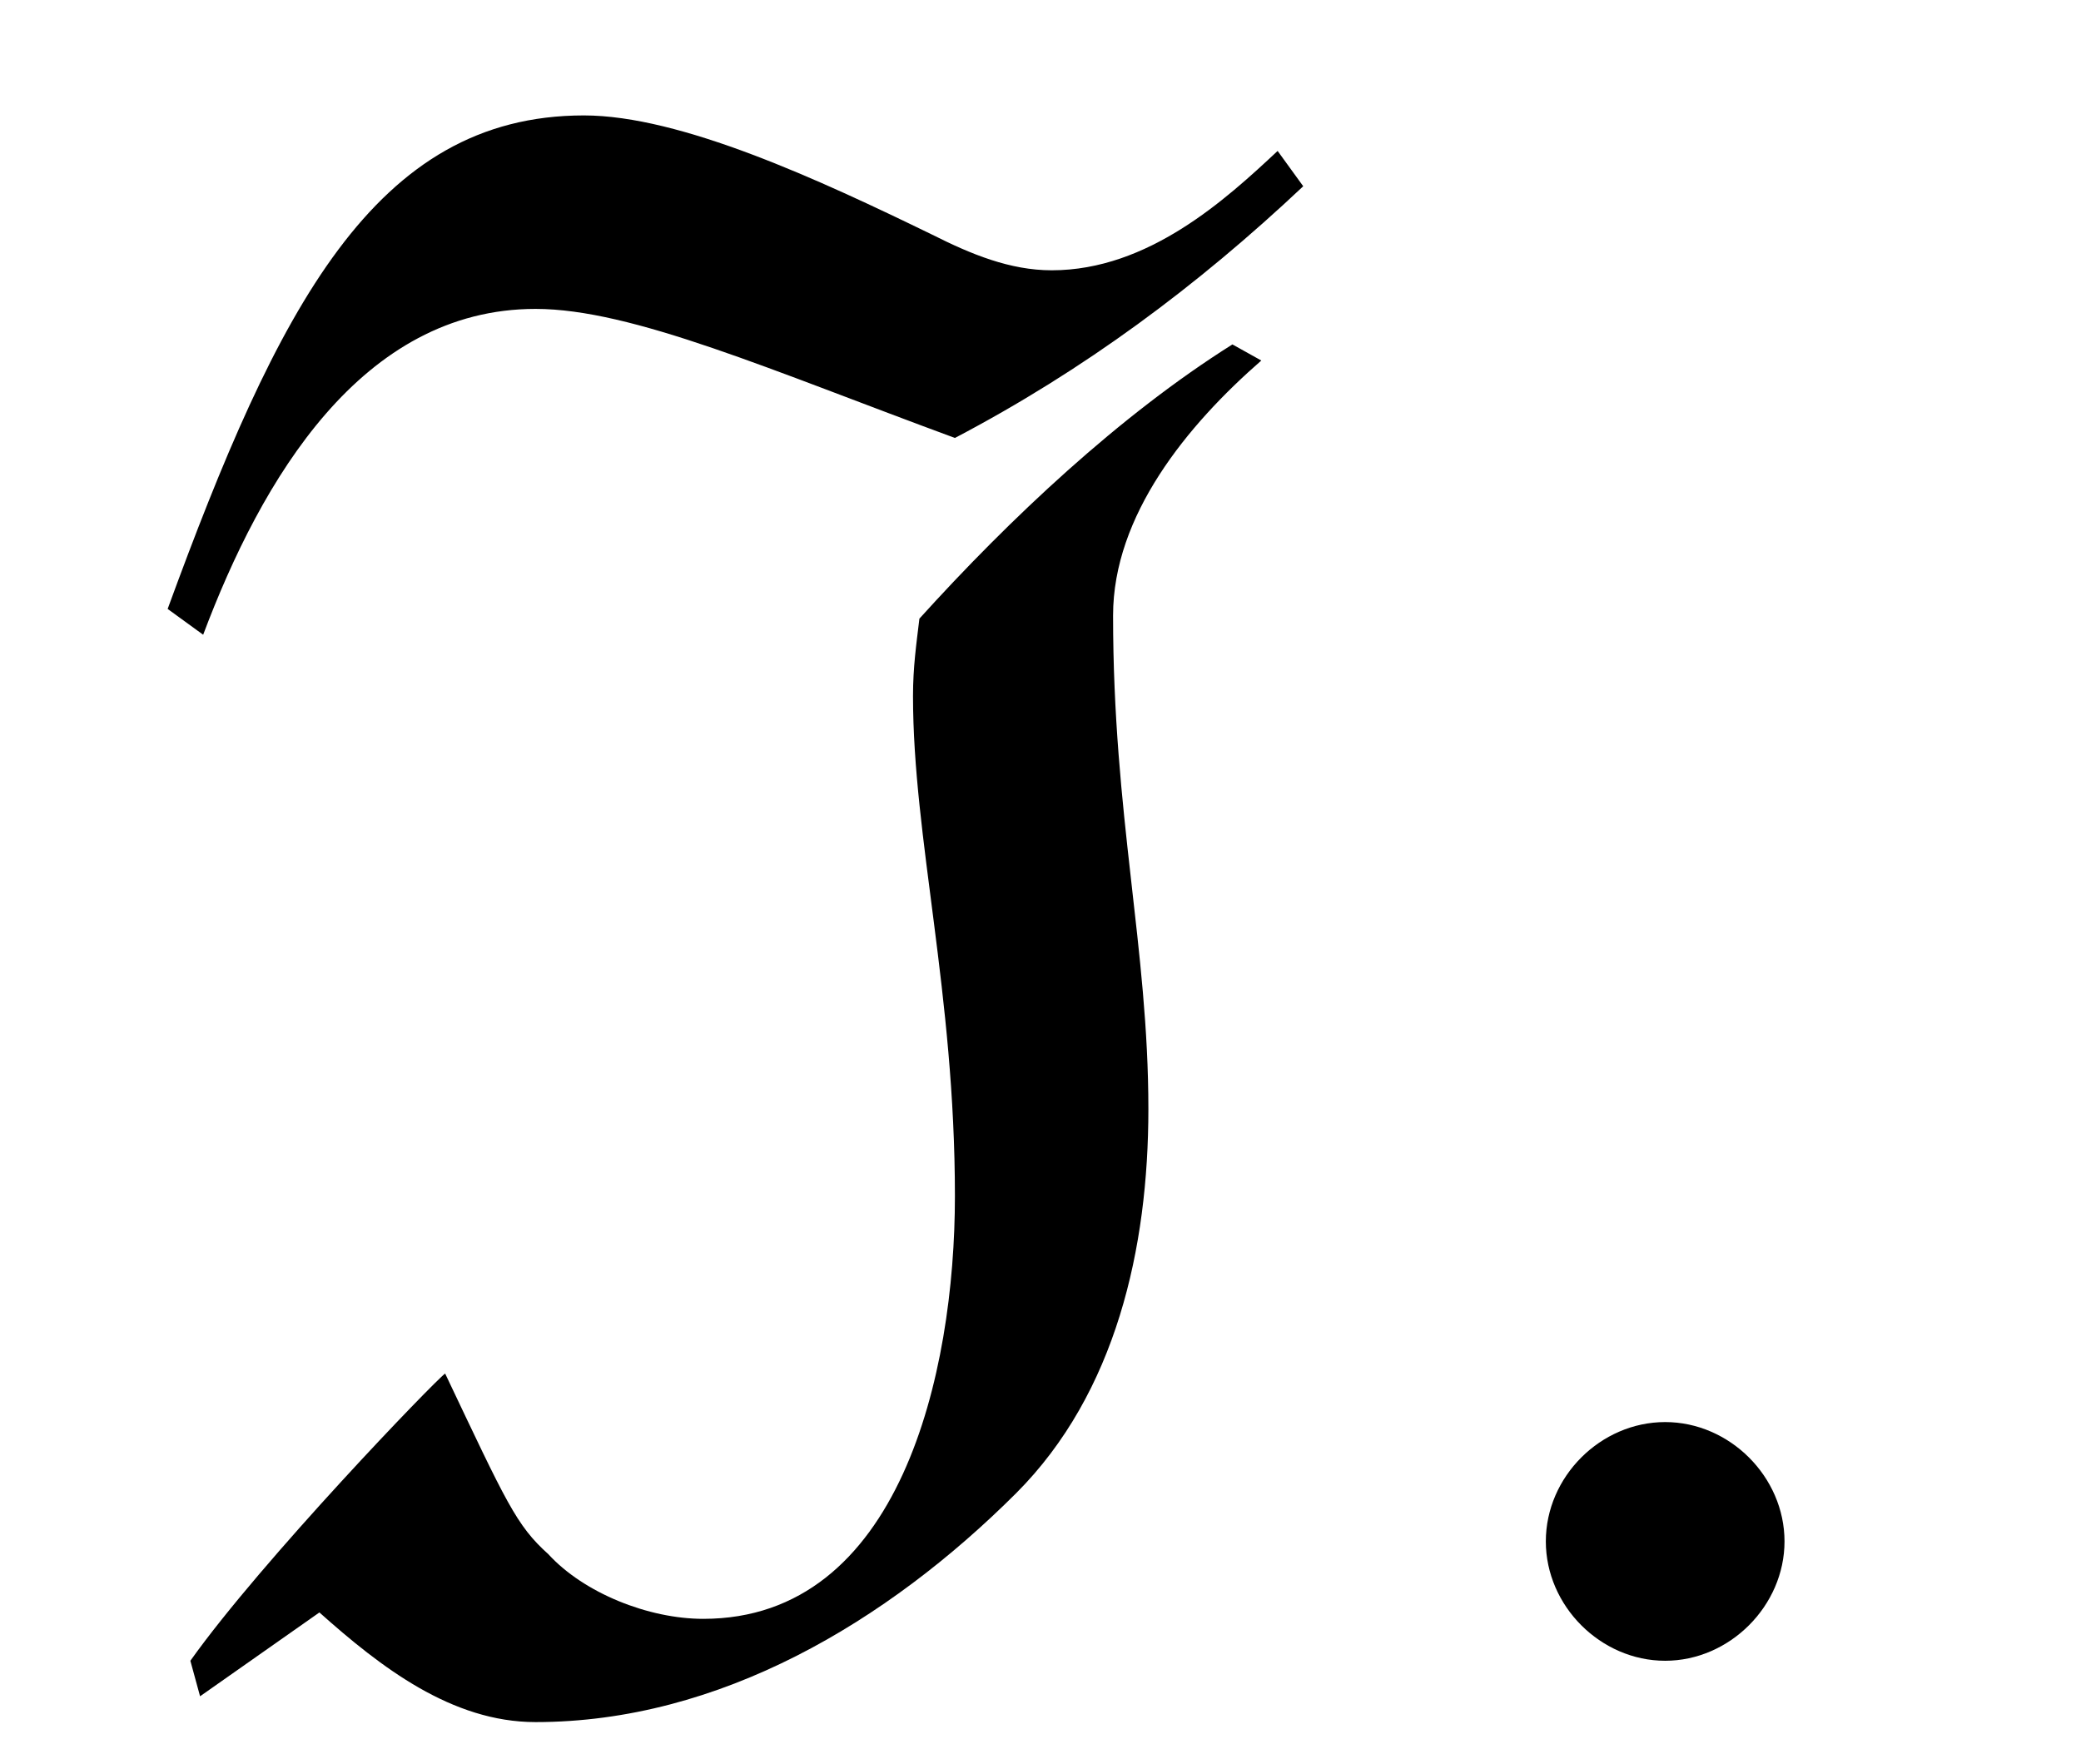 <?xml version="1.0" encoding="UTF-8"?>
<svg xmlns="http://www.w3.org/2000/svg" xmlns:xlink="http://www.w3.org/1999/xlink" viewBox="0 0 10.079 8.543" version="1.2">
<defs>
<g>
<symbol overflow="visible" id="glyph0-0">
<path style="stroke:none;" d=""/>
</symbol>
<symbol overflow="visible" id="glyph0-1">
<path style="stroke:none;" d="M 5.688 -7.312 C 5.438 -7.078 5.062 -6.734 4.594 -6.734 C 4.391 -6.734 4.203 -6.812 4.016 -6.906 C 3.469 -7.172 2.797 -7.484 2.328 -7.484 C 1.312 -7.484 0.844 -6.547 0.312 -5.094 L 0.484 -4.969 C 0.766 -5.719 1.25 -6.547 2.094 -6.547 C 2.562 -6.547 3.234 -6.25 4.125 -5.922 C 4.75 -6.25 5.297 -6.656 5.812 -7.141 Z M 0.469 0.172 L 1.047 -0.234 C 1.344 0.031 1.688 0.297 2.094 0.297 C 2.984 0.297 3.797 -0.188 4.422 -0.812 C 4.906 -1.297 5.062 -2 5.062 -2.672 C 5.062 -3.453 4.891 -4.094 4.891 -5.062 C 4.891 -5.547 5.25 -5.984 5.609 -6.297 L 5.469 -6.375 C 4.922 -6.031 4.391 -5.531 3.953 -5.047 C 3.938 -4.922 3.922 -4.812 3.922 -4.672 C 3.922 -3.984 4.125 -3.234 4.125 -2.25 C 4.125 -1.391 3.859 -0.203 2.906 -0.203 C 2.641 -0.203 2.328 -0.328 2.156 -0.516 C 2 -0.656 1.953 -0.766 1.656 -1.391 C 1.609 -1.359 0.766 -0.484 0.422 0 Z M 0.469 0.172 "/>
</symbol>
<symbol overflow="visible" id="glyph1-0">
<path style="stroke:none;" d=""/>
</symbol>
<symbol overflow="visible" id="glyph1-1">
<path style="stroke:none;" d="M 2.094 -0.578 C 2.094 -0.891 1.828 -1.156 1.516 -1.156 C 1.203 -1.156 0.938 -0.891 0.938 -0.578 C 0.938 -0.266 1.203 0 1.516 0 C 1.828 0 2.094 -0.266 2.094 -0.578 Z M 2.094 -0.578 "/>
</symbol>
</g>
<clipPath id="clip1">
  <path d="M 0 0 L 7 0 L 7 8.543 L 0 8.543 Z M 0 0 "/>
</clipPath>
<clipPath id="clip2">
  <path d="M 7 6 L 9 6 L 9 8.543 L 7 8.543 Z M 7 6 "/>
</clipPath>
</defs>
<g id="surface1">
<g clip-path="url(#clip1)" clip-rule="nonzero">
<g style="fill:rgb(0%,0%,0%);fill-opacity:1;">
  <use xlink:href="#glyph0-1" x="0.5" y="8.043"/>
</g>
</g>
<g clip-path="url(#clip2)" clip-rule="nonzero">
<g style="fill:rgb(0%,0%,0%);fill-opacity:1;">
  <use xlink:href="#glyph1-1" x="6.549" y="8.043"/>
</g>
</g>
</g>
</svg>
